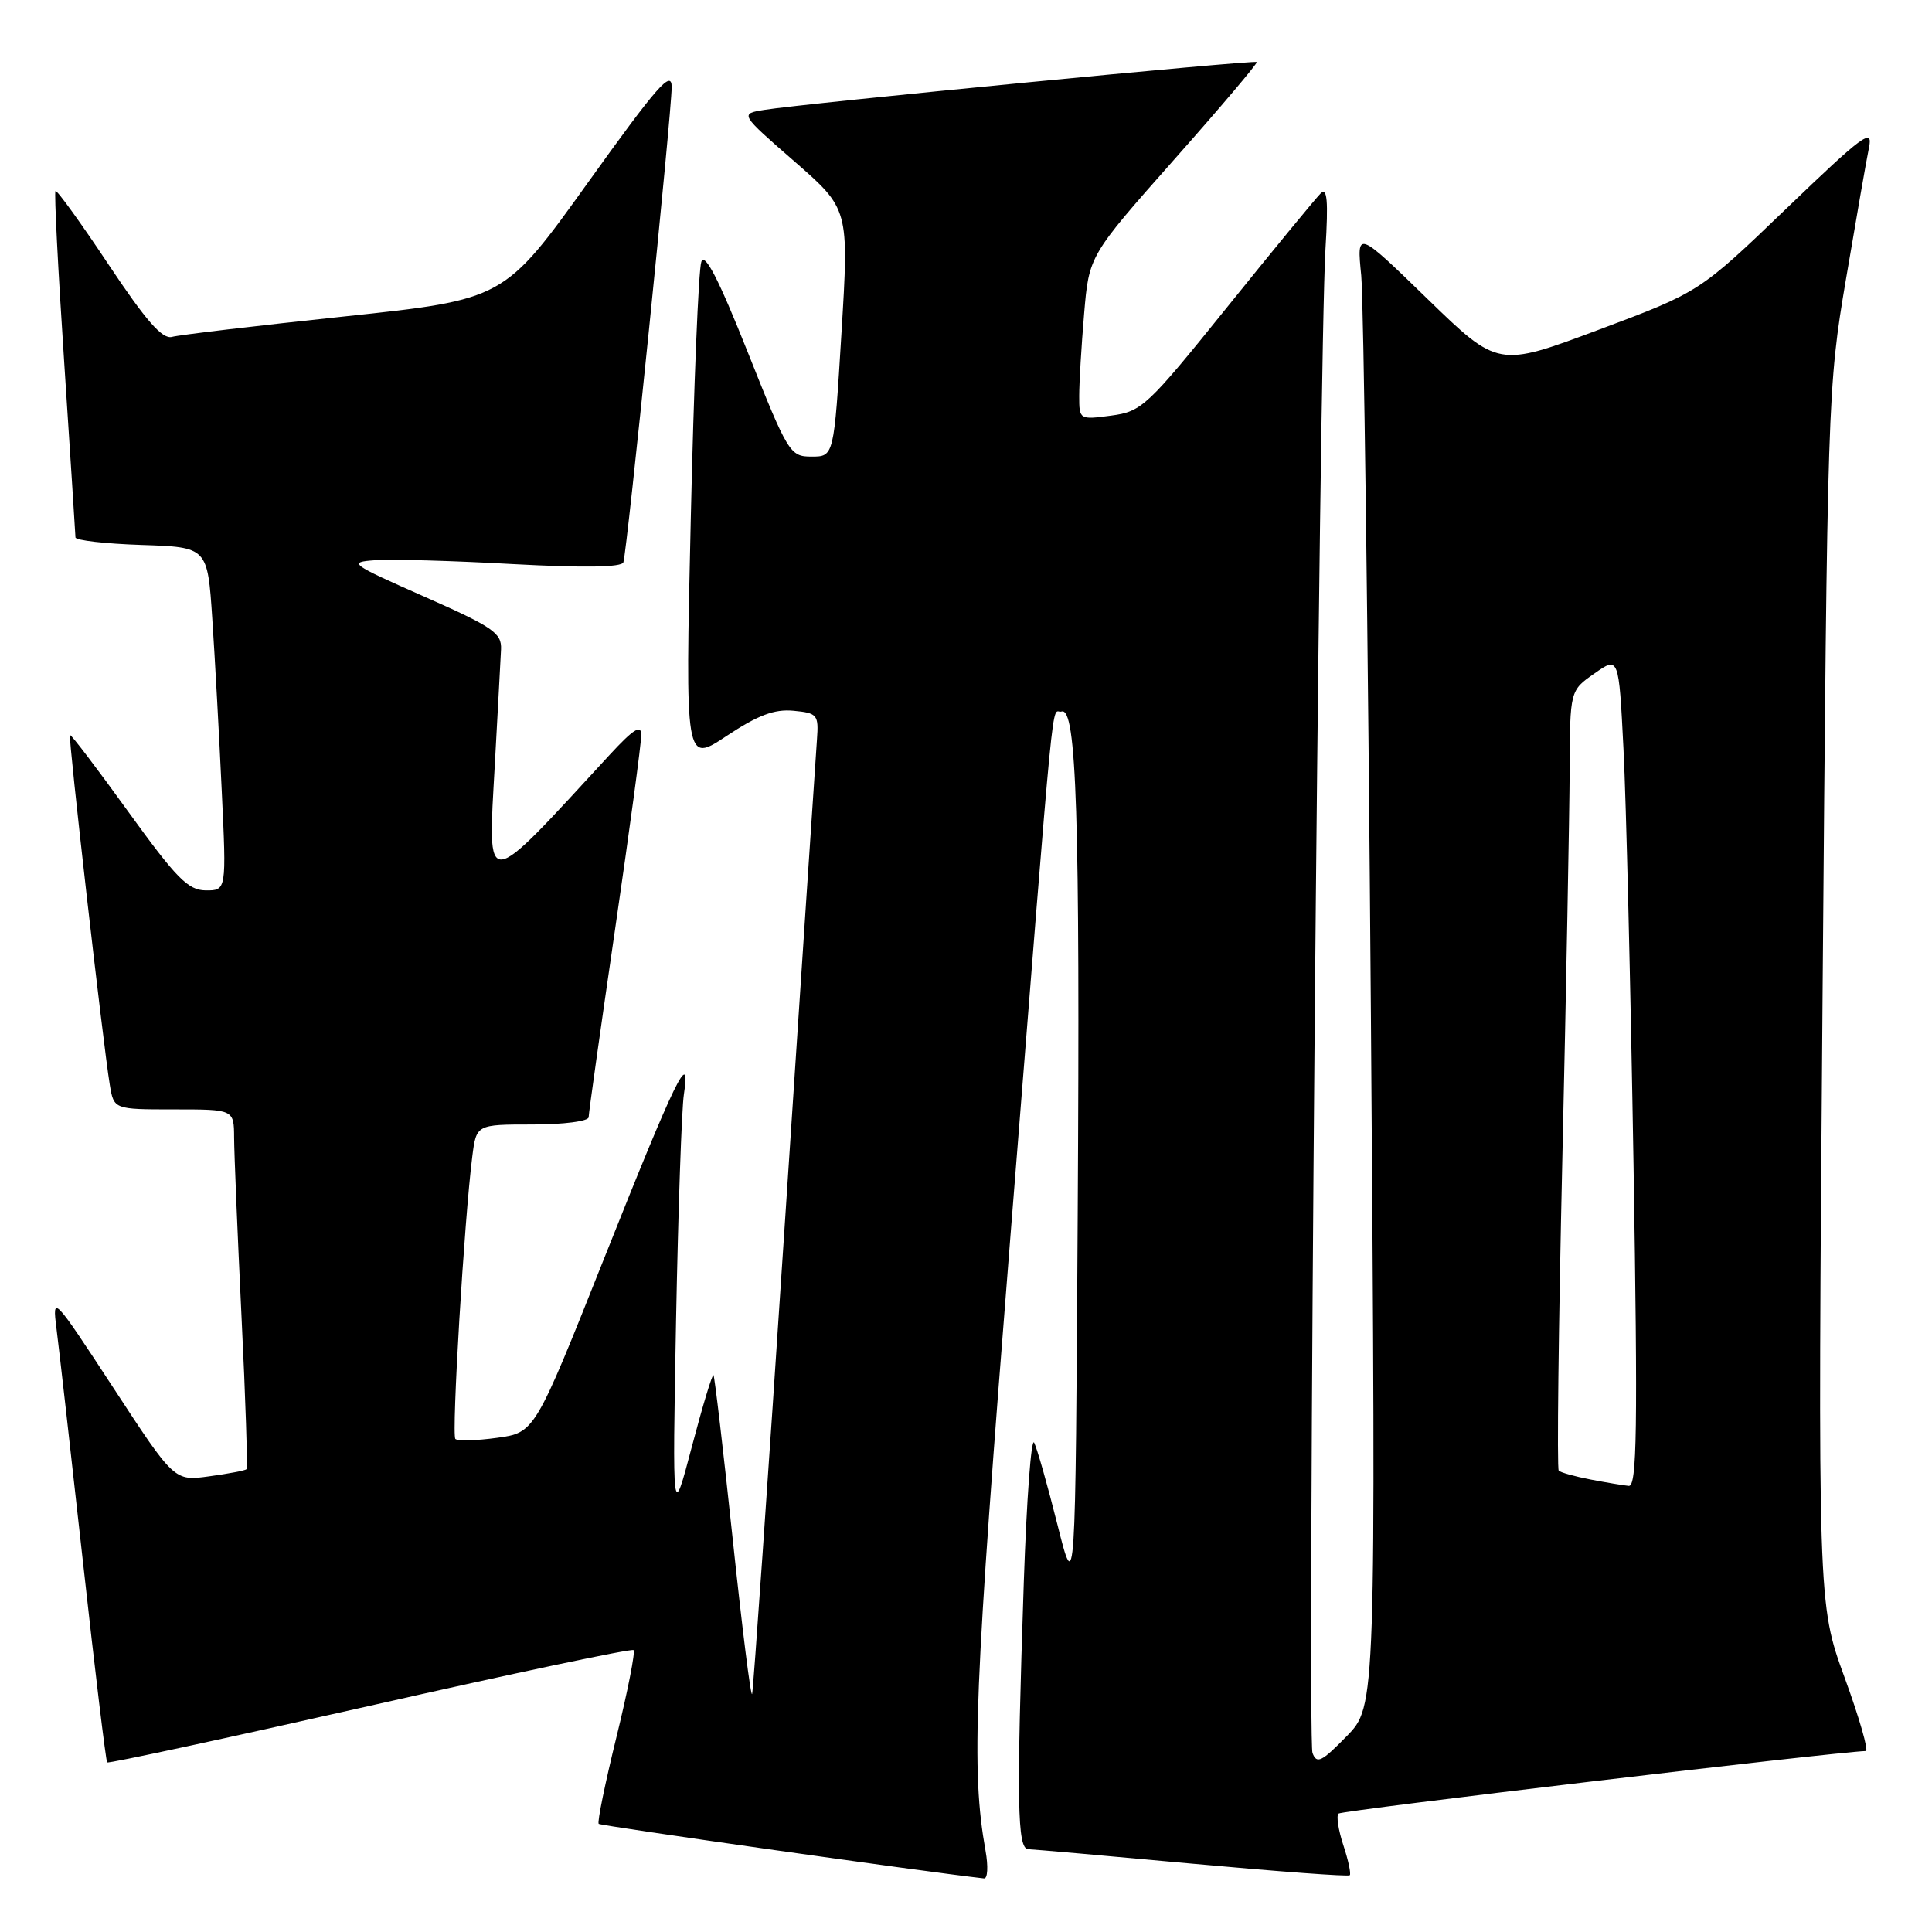 <?xml version="1.0" encoding="UTF-8" standalone="no"?>
<!DOCTYPE svg PUBLIC "-//W3C//DTD SVG 1.1//EN" "http://www.w3.org/Graphics/SVG/1.1/DTD/svg11.dtd" >
<svg xmlns="http://www.w3.org/2000/svg" xmlns:xlink="http://www.w3.org/1999/xlink" version="1.1" viewBox="0 0 256 256">
 <g >
 <path fill="currentColor"
d=" M 130.59 245.25 C 128.66 234.42 129.07 224.42 133.91 163.50 C 139.98 87.24 139.24 94.74 140.66 94.28 C 142.65 93.62 143.12 108.16 142.80 161.00 C 142.50 211.50 142.50 211.50 140.11 202.00 C 138.80 196.78 137.41 191.90 137.03 191.16 C 136.64 190.43 136.03 198.71 135.66 209.57 C 134.68 238.87 134.78 244.99 136.25 245.03 C 136.94 245.05 146.72 245.91 158.00 246.95 C 169.28 247.98 178.66 248.68 178.85 248.48 C 179.04 248.29 178.66 246.50 178.00 244.50 C 177.34 242.50 177.05 240.61 177.36 240.31 C 177.78 239.89 243.07 232.15 247.23 232.02 C 247.63 232.01 246.37 227.61 244.41 222.25 C 240.86 212.50 240.86 212.50 241.50 132.00 C 242.14 52.67 242.18 51.29 244.60 37.00 C 245.95 29.02 247.32 21.15 247.66 19.51 C 248.19 16.89 246.84 17.89 236.73 27.61 C 225.20 38.69 225.20 38.69 211.85 43.69 C 198.50 48.69 198.50 48.69 189.13 39.59 C 179.77 30.50 179.77 30.50 180.37 36.50 C 180.69 39.80 181.27 83.80 181.65 134.29 C 182.33 226.08 182.33 226.08 178.44 230.06 C 175.11 233.47 174.47 233.78 173.91 232.27 C 173.21 230.35 174.79 46.94 175.63 33.00 C 176.02 26.57 175.86 24.78 174.99 25.63 C 174.35 26.26 168.80 33.01 162.66 40.63 C 152.00 53.87 151.29 54.53 147.24 55.07 C 143.03 55.63 143.00 55.61 143.00 52.47 C 143.00 50.73 143.29 45.83 143.65 41.59 C 144.30 33.89 144.30 33.89 155.54 21.19 C 161.73 14.21 166.67 8.37 166.53 8.22 C 166.24 7.91 106.37 13.72 101.27 14.56 C 98.03 15.08 98.03 15.08 105.27 21.39 C 112.50 27.70 112.50 27.70 111.50 44.10 C 110.50 60.50 110.50 60.50 107.54 60.50 C 104.68 60.50 104.42 60.08 99.09 46.69 C 95.24 37.01 93.39 33.42 92.93 34.69 C 92.56 35.68 91.93 51.05 91.53 68.83 C 90.79 101.16 90.79 101.16 96.29 97.51 C 100.44 94.76 102.61 93.94 105.14 94.18 C 108.31 94.48 108.49 94.70 108.25 98.00 C 108.11 99.92 106.18 128.95 103.97 162.50 C 101.76 196.05 99.82 223.93 99.66 224.46 C 99.49 224.98 98.34 215.76 97.09 203.96 C 95.84 192.16 94.69 182.37 94.54 182.21 C 94.38 182.05 93.09 186.32 91.67 191.71 C 89.09 201.50 89.09 201.50 89.58 175.00 C 89.86 160.43 90.32 146.93 90.62 145.00 C 91.58 138.70 89.50 142.99 80.08 166.67 C 70.86 189.83 70.86 189.83 65.86 190.52 C 63.12 190.90 60.63 190.96 60.34 190.67 C 59.81 190.14 61.52 161.56 62.58 153.25 C 63.12 149.00 63.12 149.00 70.56 149.00 C 74.69 149.00 78.00 148.57 78.00 148.03 C 78.00 147.50 79.58 136.30 81.50 123.14 C 83.42 109.98 84.99 98.38 84.97 97.36 C 84.96 95.96 83.92 96.62 80.80 100.00 C 63.91 118.34 64.63 118.28 65.57 101.25 C 65.96 94.24 66.32 87.40 66.39 86.05 C 66.49 83.88 65.35 83.09 56.21 79.05 C 46.37 74.70 46.09 74.49 49.71 74.23 C 51.80 74.07 59.97 74.30 67.87 74.74 C 77.35 75.25 82.37 75.18 82.60 74.51 C 83.09 73.09 89.00 14.95 89.00 11.53 C 89.00 9.20 87.08 11.39 77.90 24.20 C 66.80 39.68 66.80 39.68 45.65 41.93 C 34.02 43.16 23.73 44.38 22.79 44.64 C 21.52 44.99 19.36 42.53 14.38 35.05 C 10.70 29.51 7.53 25.13 7.35 25.31 C 7.17 25.50 7.69 35.74 8.51 48.07 C 9.32 60.41 9.99 70.82 10.00 71.21 C 10.00 71.60 13.94 72.05 18.75 72.21 C 27.50 72.50 27.50 72.50 28.13 82.00 C 28.48 87.22 29.04 97.46 29.38 104.75 C 30.01 118.00 30.01 118.00 27.25 117.98 C 24.92 117.96 23.37 116.38 17.00 107.56 C 12.88 101.85 9.40 97.27 9.27 97.40 C 9.02 97.64 13.66 138.35 14.55 143.75 C 15.09 147.00 15.09 147.00 23.05 147.00 C 31.00 147.00 31.00 147.00 31.02 150.75 C 31.03 152.81 31.47 163.47 32.00 174.43 C 32.54 185.39 32.83 194.50 32.66 194.68 C 32.48 194.85 30.26 195.28 27.72 195.62 C 23.10 196.26 23.10 196.26 15.01 183.88 C 7.05 171.71 6.92 171.57 7.48 176.00 C 7.80 178.47 9.37 192.36 10.98 206.86 C 12.58 221.36 14.03 233.36 14.20 233.53 C 14.37 233.70 30.03 230.32 49.00 226.03 C 67.98 221.73 83.70 218.41 83.95 218.65 C 84.20 218.88 83.18 224.07 81.68 230.18 C 80.18 236.29 79.12 241.45 79.33 241.67 C 79.61 241.94 122.29 247.99 130.38 248.90 C 130.87 248.96 130.96 247.31 130.59 245.25 Z  M 210.74 196.04 C 208.67 195.64 206.78 195.11 206.54 194.87 C 206.29 194.63 206.51 176.00 207.02 153.46 C 207.53 130.93 207.96 107.78 207.99 102.00 C 208.03 91.50 208.03 91.50 211.27 89.24 C 214.50 86.97 214.50 86.97 215.12 99.24 C 215.47 105.98 216.06 130.74 216.45 154.25 C 217.02 189.44 216.91 196.98 215.82 196.89 C 215.10 196.82 212.81 196.44 210.74 196.04 Z "/>
</g>
</svg>